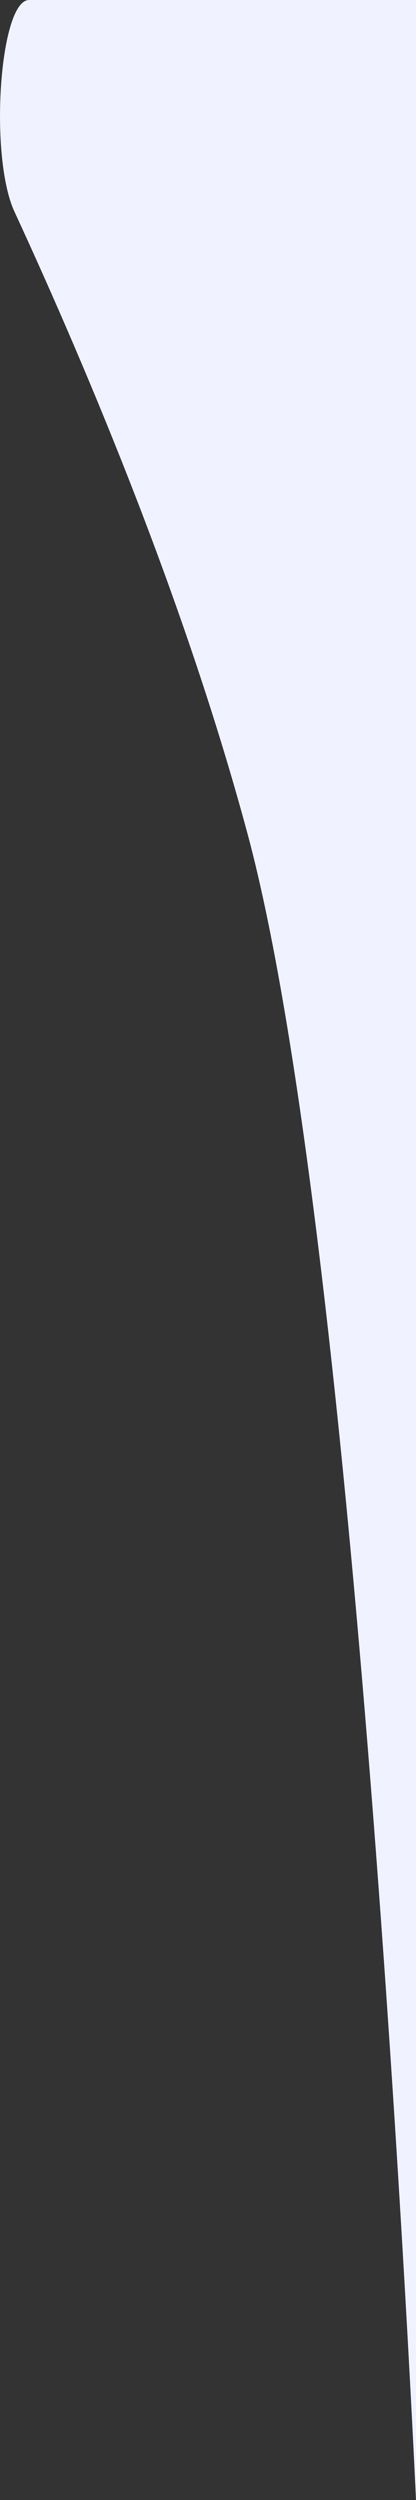 <svg xmlns="http://www.w3.org/2000/svg" width="4" height="24" fill="none" viewBox="0 0 4 24">
  <rect x="0" y="0" width="4" height="24" fill="#333333" stroke="none"/>
  <path fill="#F0F3FF" d="M4 0H.28C-.005 0-.107 1.5.139 2.032.85 3.57 1.783 5.79 2.379 8 3.455 11.983 4 24 4 24V0Z"/>
</svg>
